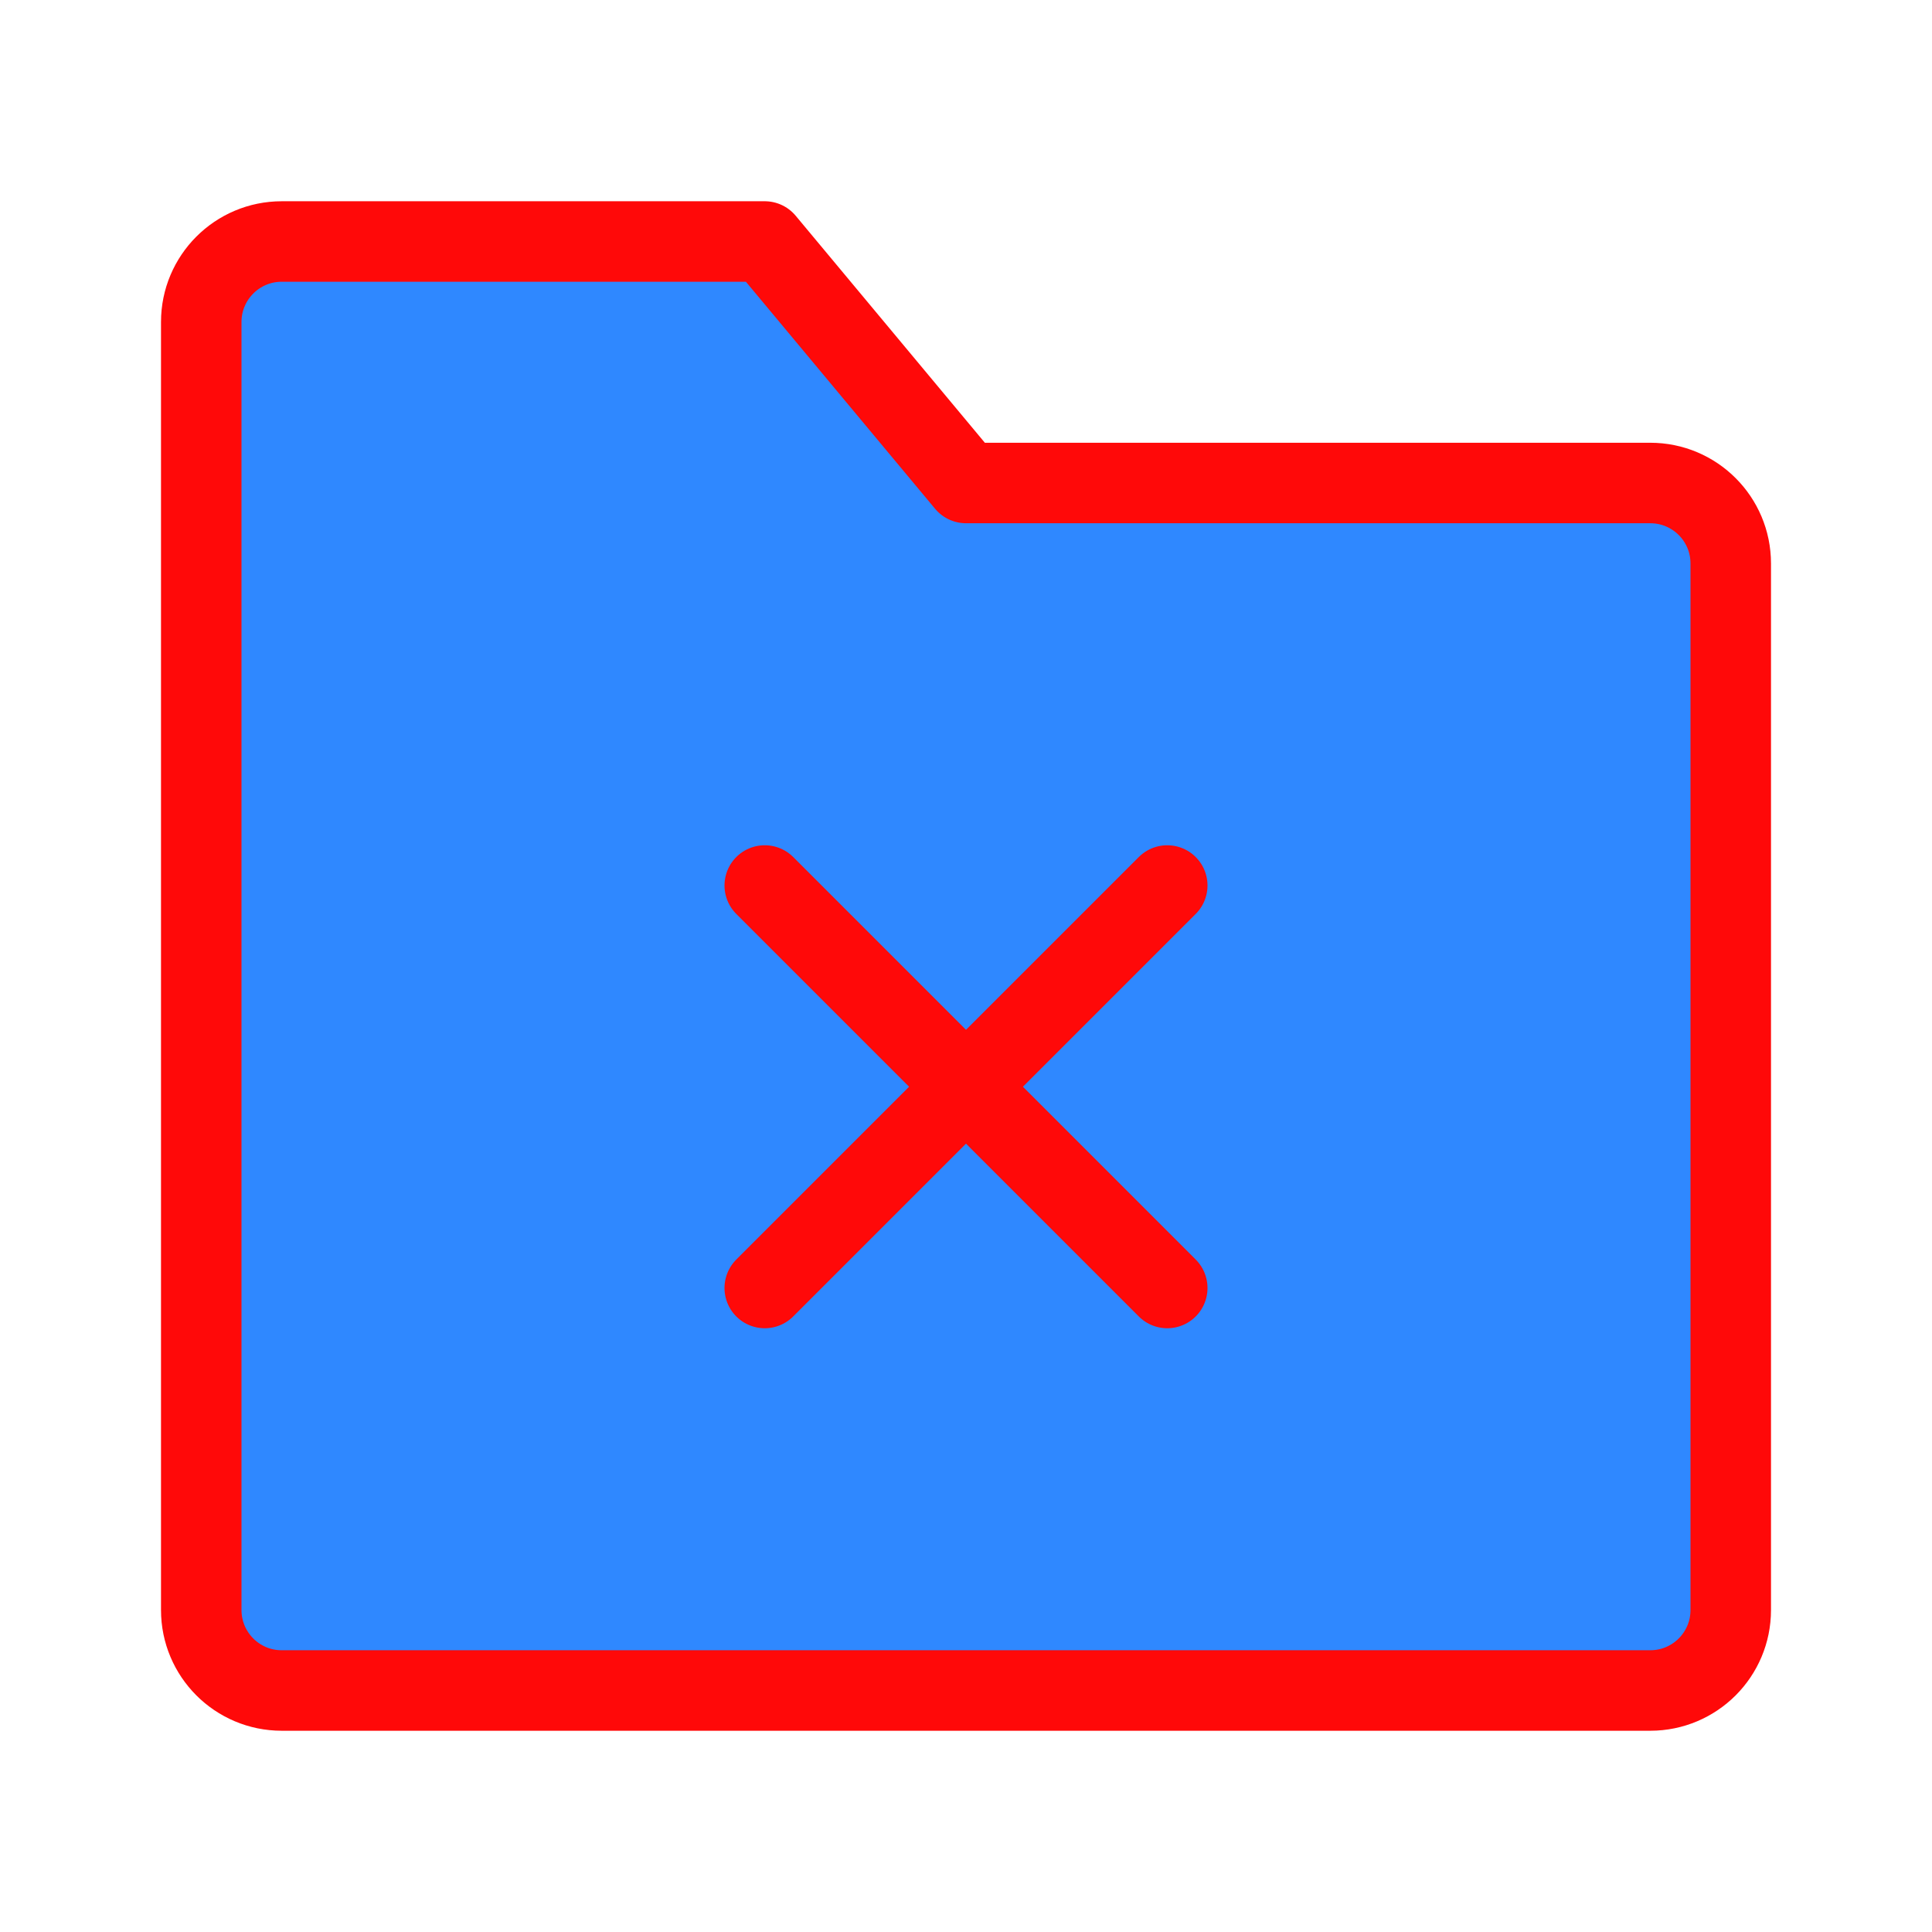<?xml version="1.0" encoding="UTF-8"?><svg width="24" height="24" viewBox="0 0 48 48" fill="none" xmlns="http://www.w3.org/2000/svg"><path d="M5 8C5 6.895 5.895 6 7 6H19L24 12H41C42.105 12 43 12.895 43 14V40C43 41.105 42.105 42 41 42H7C5.895 42 5 41.105 5 40V8Z" fill="#2F88FF" stroke="#FF0909" stroke-width="2" stroke-linejoin="round"/><path d="M19 22L29 32" stroke="#FF0909" stroke-width="2" stroke-linecap="round" stroke-linejoin="round"/><path d="M29 22L19 32" stroke="#FF0909" stroke-width="2" stroke-linecap="round" stroke-linejoin="round"/></svg>